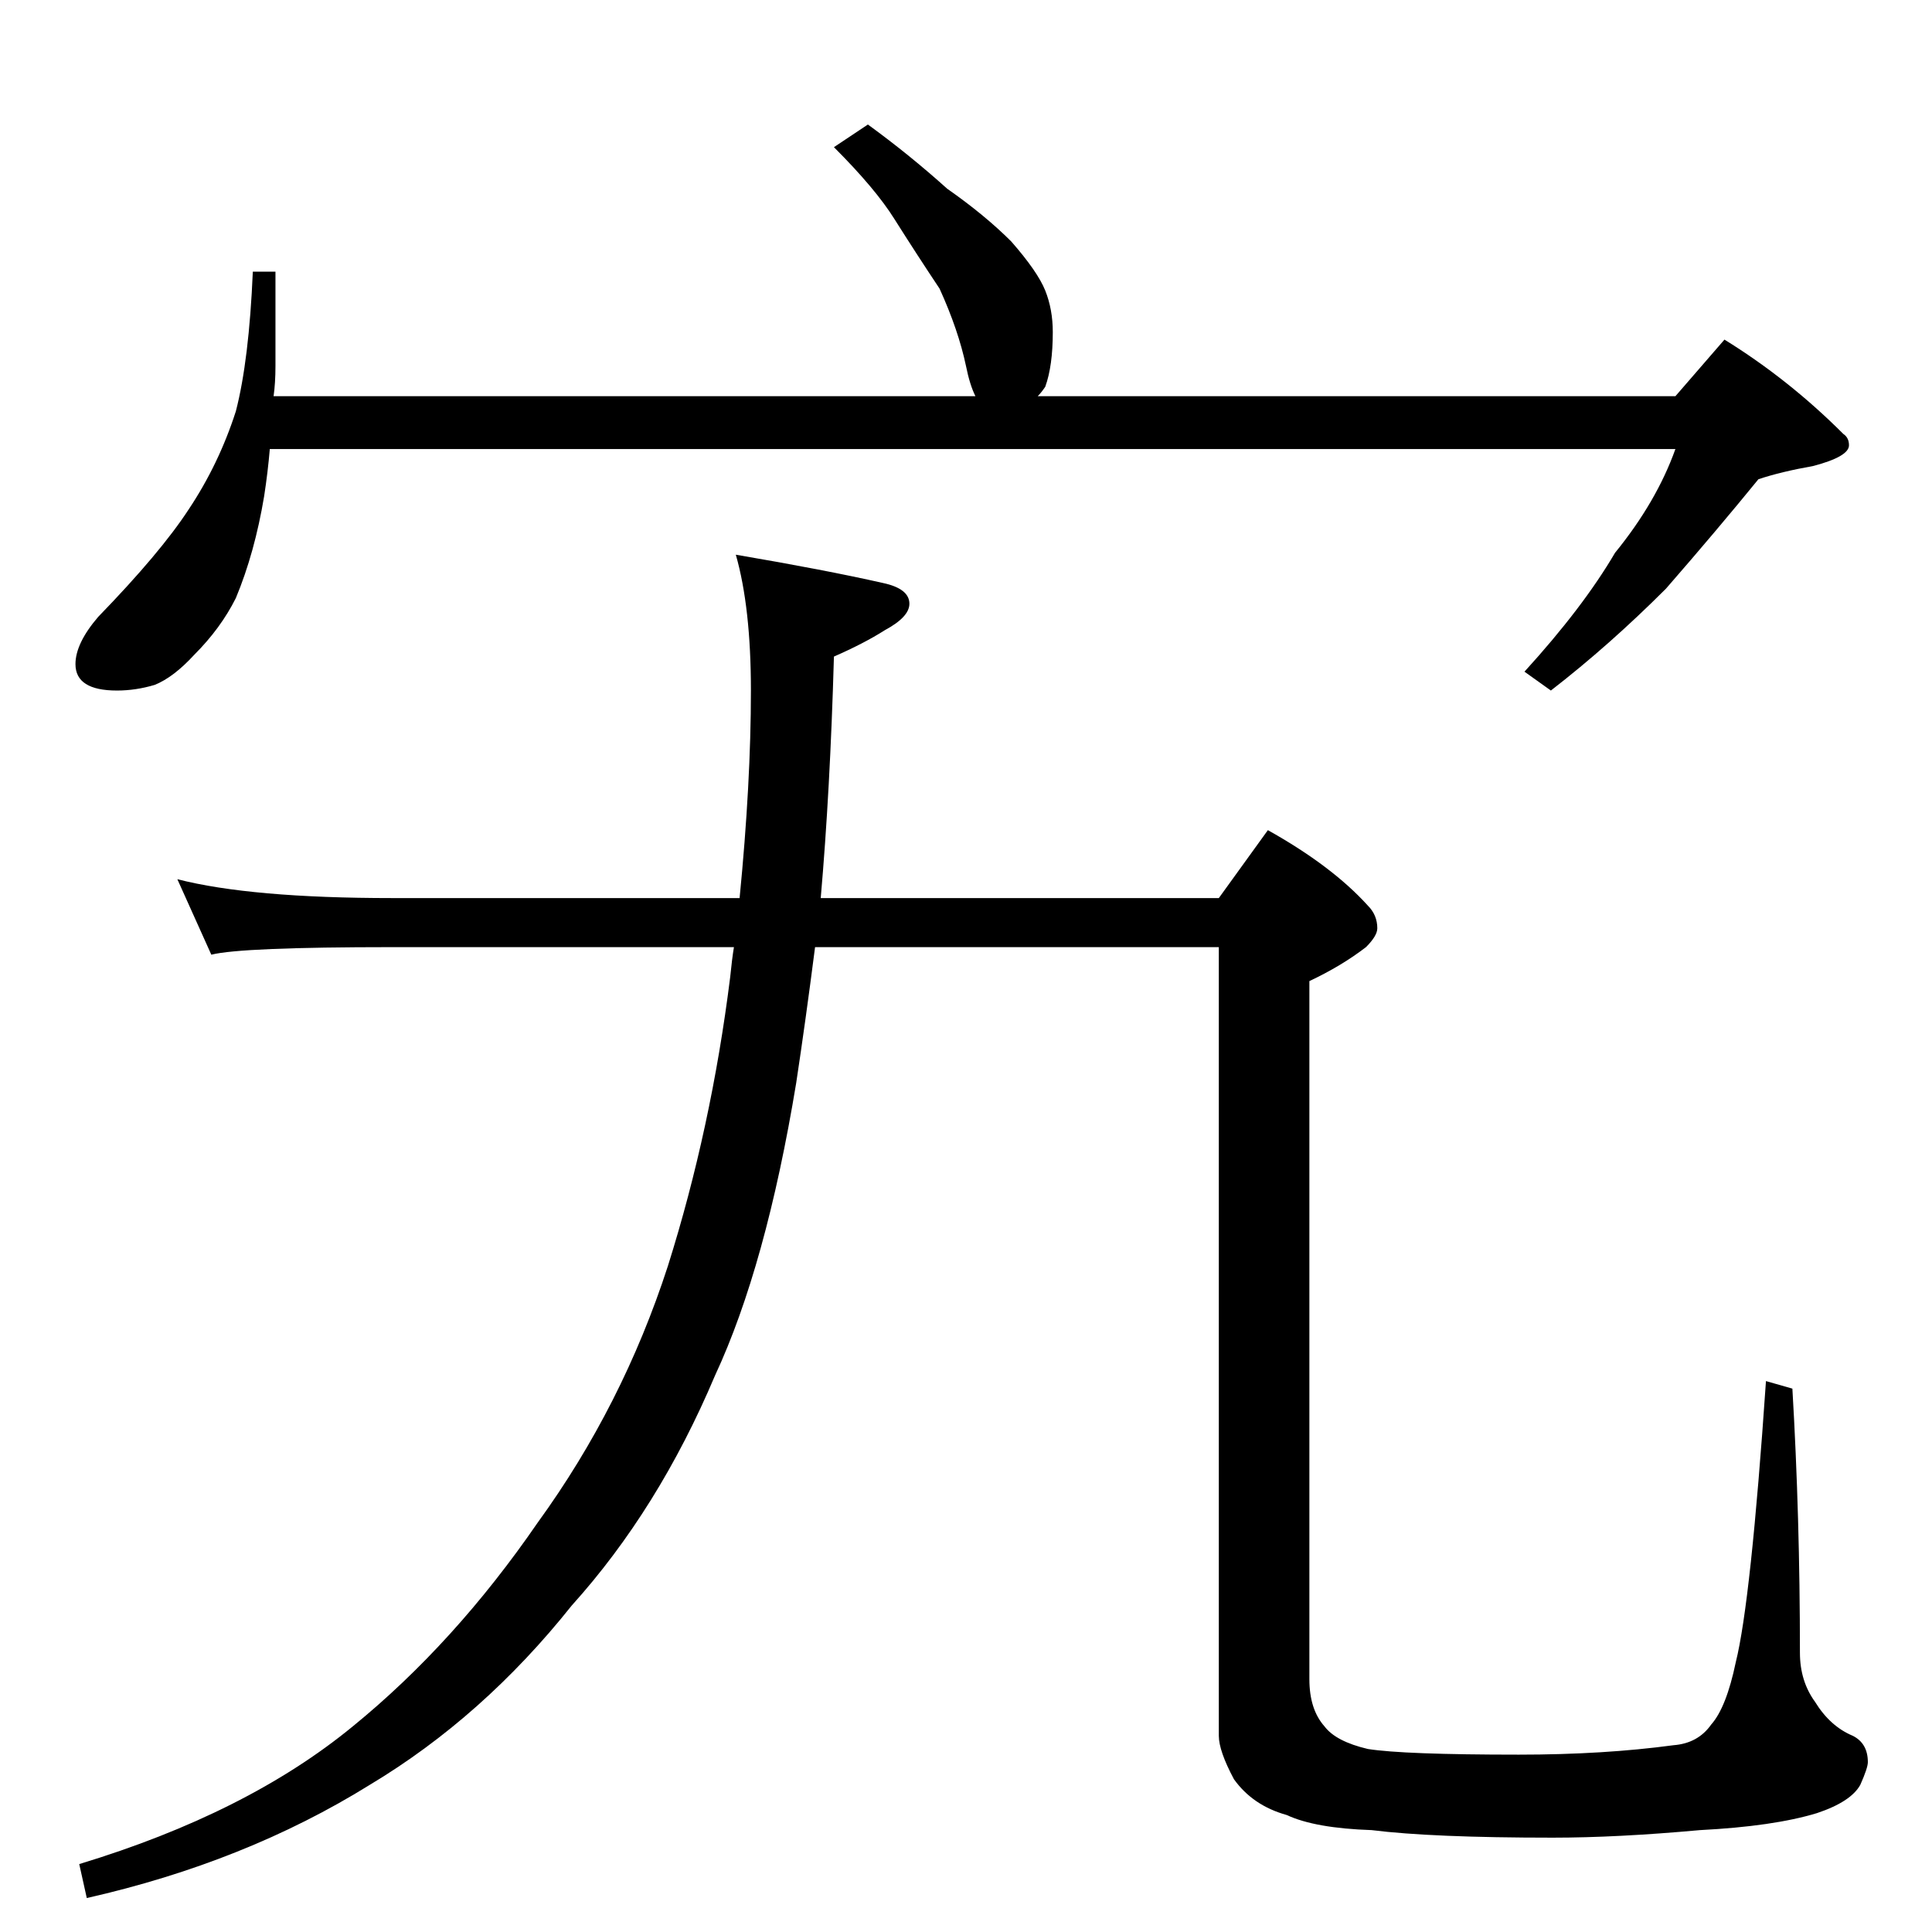 <?xml version="1.0" standalone="no"?>
<!DOCTYPE svg PUBLIC "-//W3C//DTD SVG 1.1//EN" "http://www.w3.org/Graphics/SVG/1.1/DTD/svg11.dtd" >
<svg xmlns="http://www.w3.org/2000/svg" xmlns:xlink="http://www.w3.org/1999/xlink" version="1.1" viewBox="0 -204 1024 1024">
  <g transform="matrix(1 0 0 -1 0 820)">
   <path fill="currentColor"
d="M460 958q22 -16 42 -34q20 -14 34 -28q14 -16 18 -26t4 -22q0 -18 -4 -29q-2 -3 -4 -5h338l26 30q34 -21 63 -50q3 -2 3 -6q0 -6 -19 -11q-17 -3 -29 -7q-22 -27 -49 -58q-30 -30 -61 -54l-14 10q31 34 48 63q22 27 32 55h-745q-1 -12 -3 -25q-5 -30 -15 -54
q-8 -16 -22 -30q-11 -12 -21 -16q-10 -3 -20 -3q-22 0 -22 14q0 11 12 25q33 34 48 57q16 24 25 52q7 27 9 74h12v-50q0 -9 -1 -16h372q-3 6 -5 16q-4 19 -14 41q-12 18 -24 37q-10 16 -32 38zM390 730q47 -8 78 -15q14 -3 14 -11q0 -7 -13 -14q-11 -7 -27 -14
q-2 -71 -7 -128h211l26 36q34 -19 53 -40q5 -5 5 -12q0 -4 -6 -10q-13 -10 -30 -18v-370q0 -16 8 -25q6 -8 23 -12q19 -3 80 -3q45 0 82 5q13 1 20 11q8 9 13 33q8 32 16 149l14 -4q4 -68 4 -140q0 -15 8 -26q8 -13 20 -18q8 -4 8 -14q0 -3 -4 -12q-5 -9 -23 -15
q-23 -7 -62 -9q-44 -4 -78 -4q-64 0 -96 4q-30 1 -45 8q-18 5 -28 19q-8 15 -8 23v418h-214q-5 -39 -10 -72q-16 -97 -43 -155q-30 -71 -76 -122q-47 -59 -107 -95q-66 -41 -150 -60l-4 18q89 27 145 73q54 44 98 108q45 62 69 136q23 73 33 153q1 10 2 16h-181
q-80 0 -96 -4l-18 40q39 -10 114 -10h184q6 61 6 110q0 44 -8 72z" />
  </g>

</svg>
